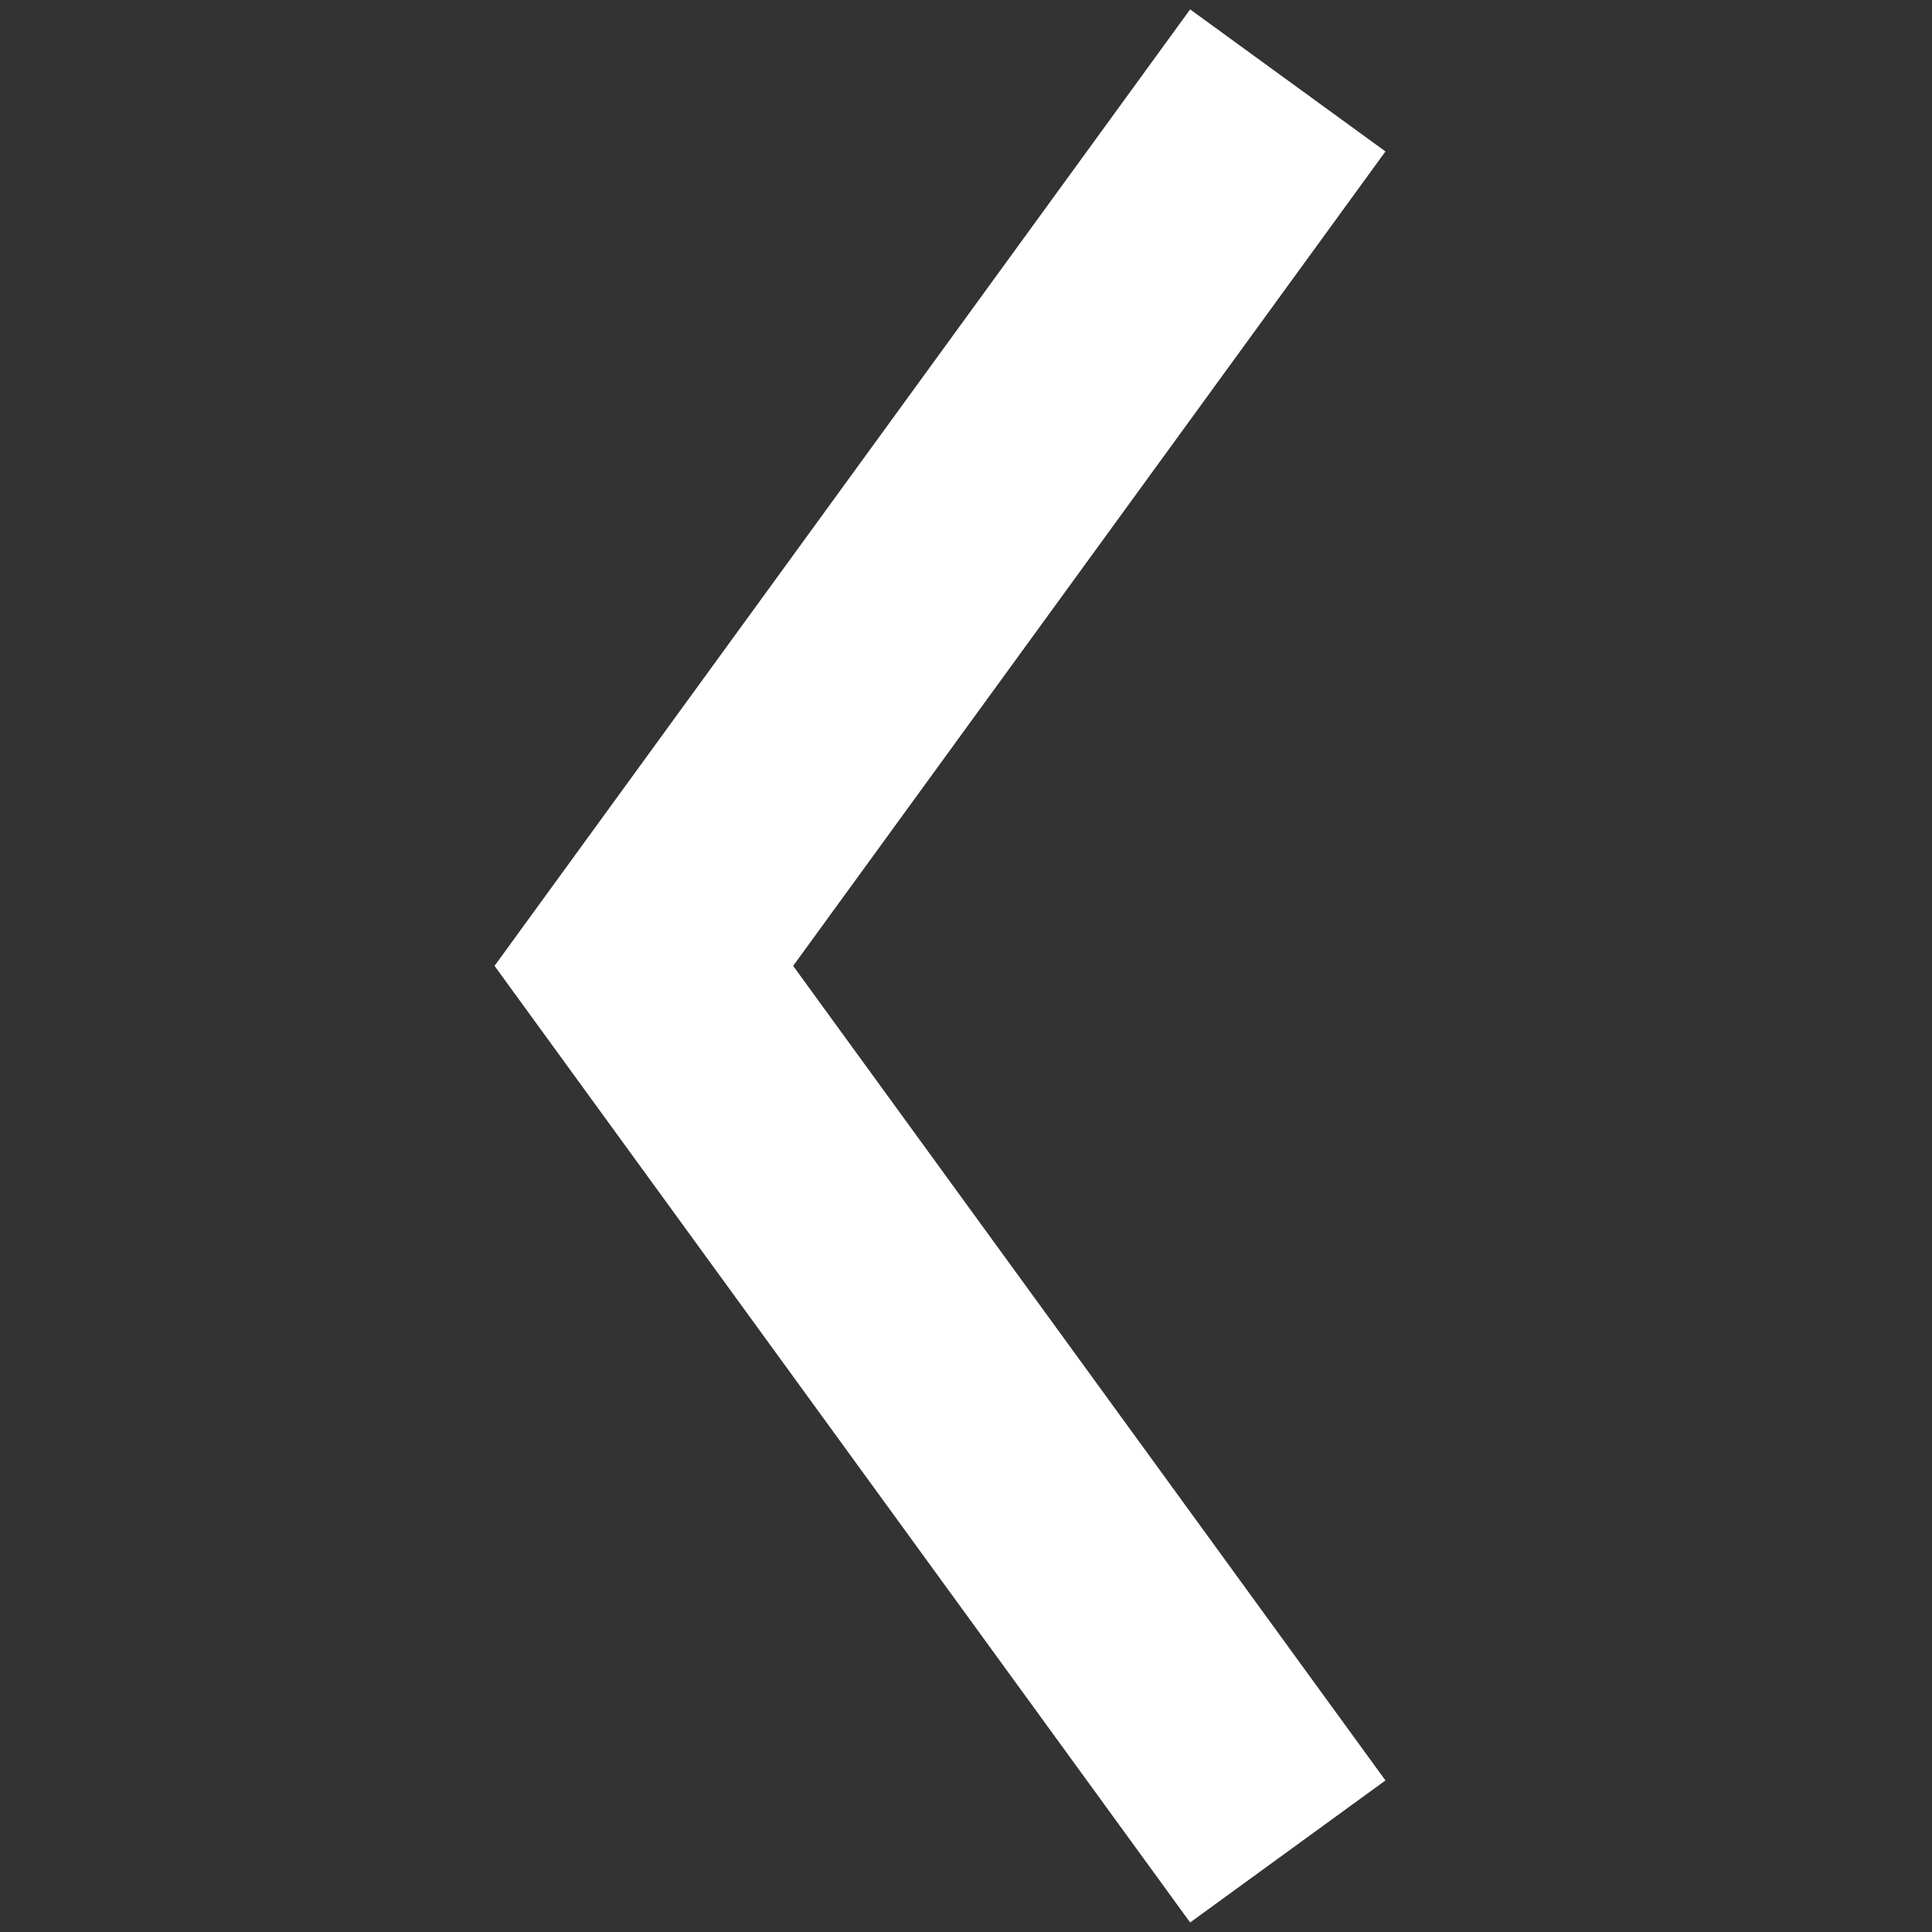 <svg width="16" height="16" viewBox="0 0 16 16" fill="none" xmlns="http://www.w3.org/2000/svg">
<rect x="0" y="0" width="16" height="16" fill="#333333" stroke="none"/>
<path d="M10.665 0.666L5.332 7.999L10.665 15.333" stroke="white" stroke-width="2" stroke-miterlimit="10"/>
</svg>
